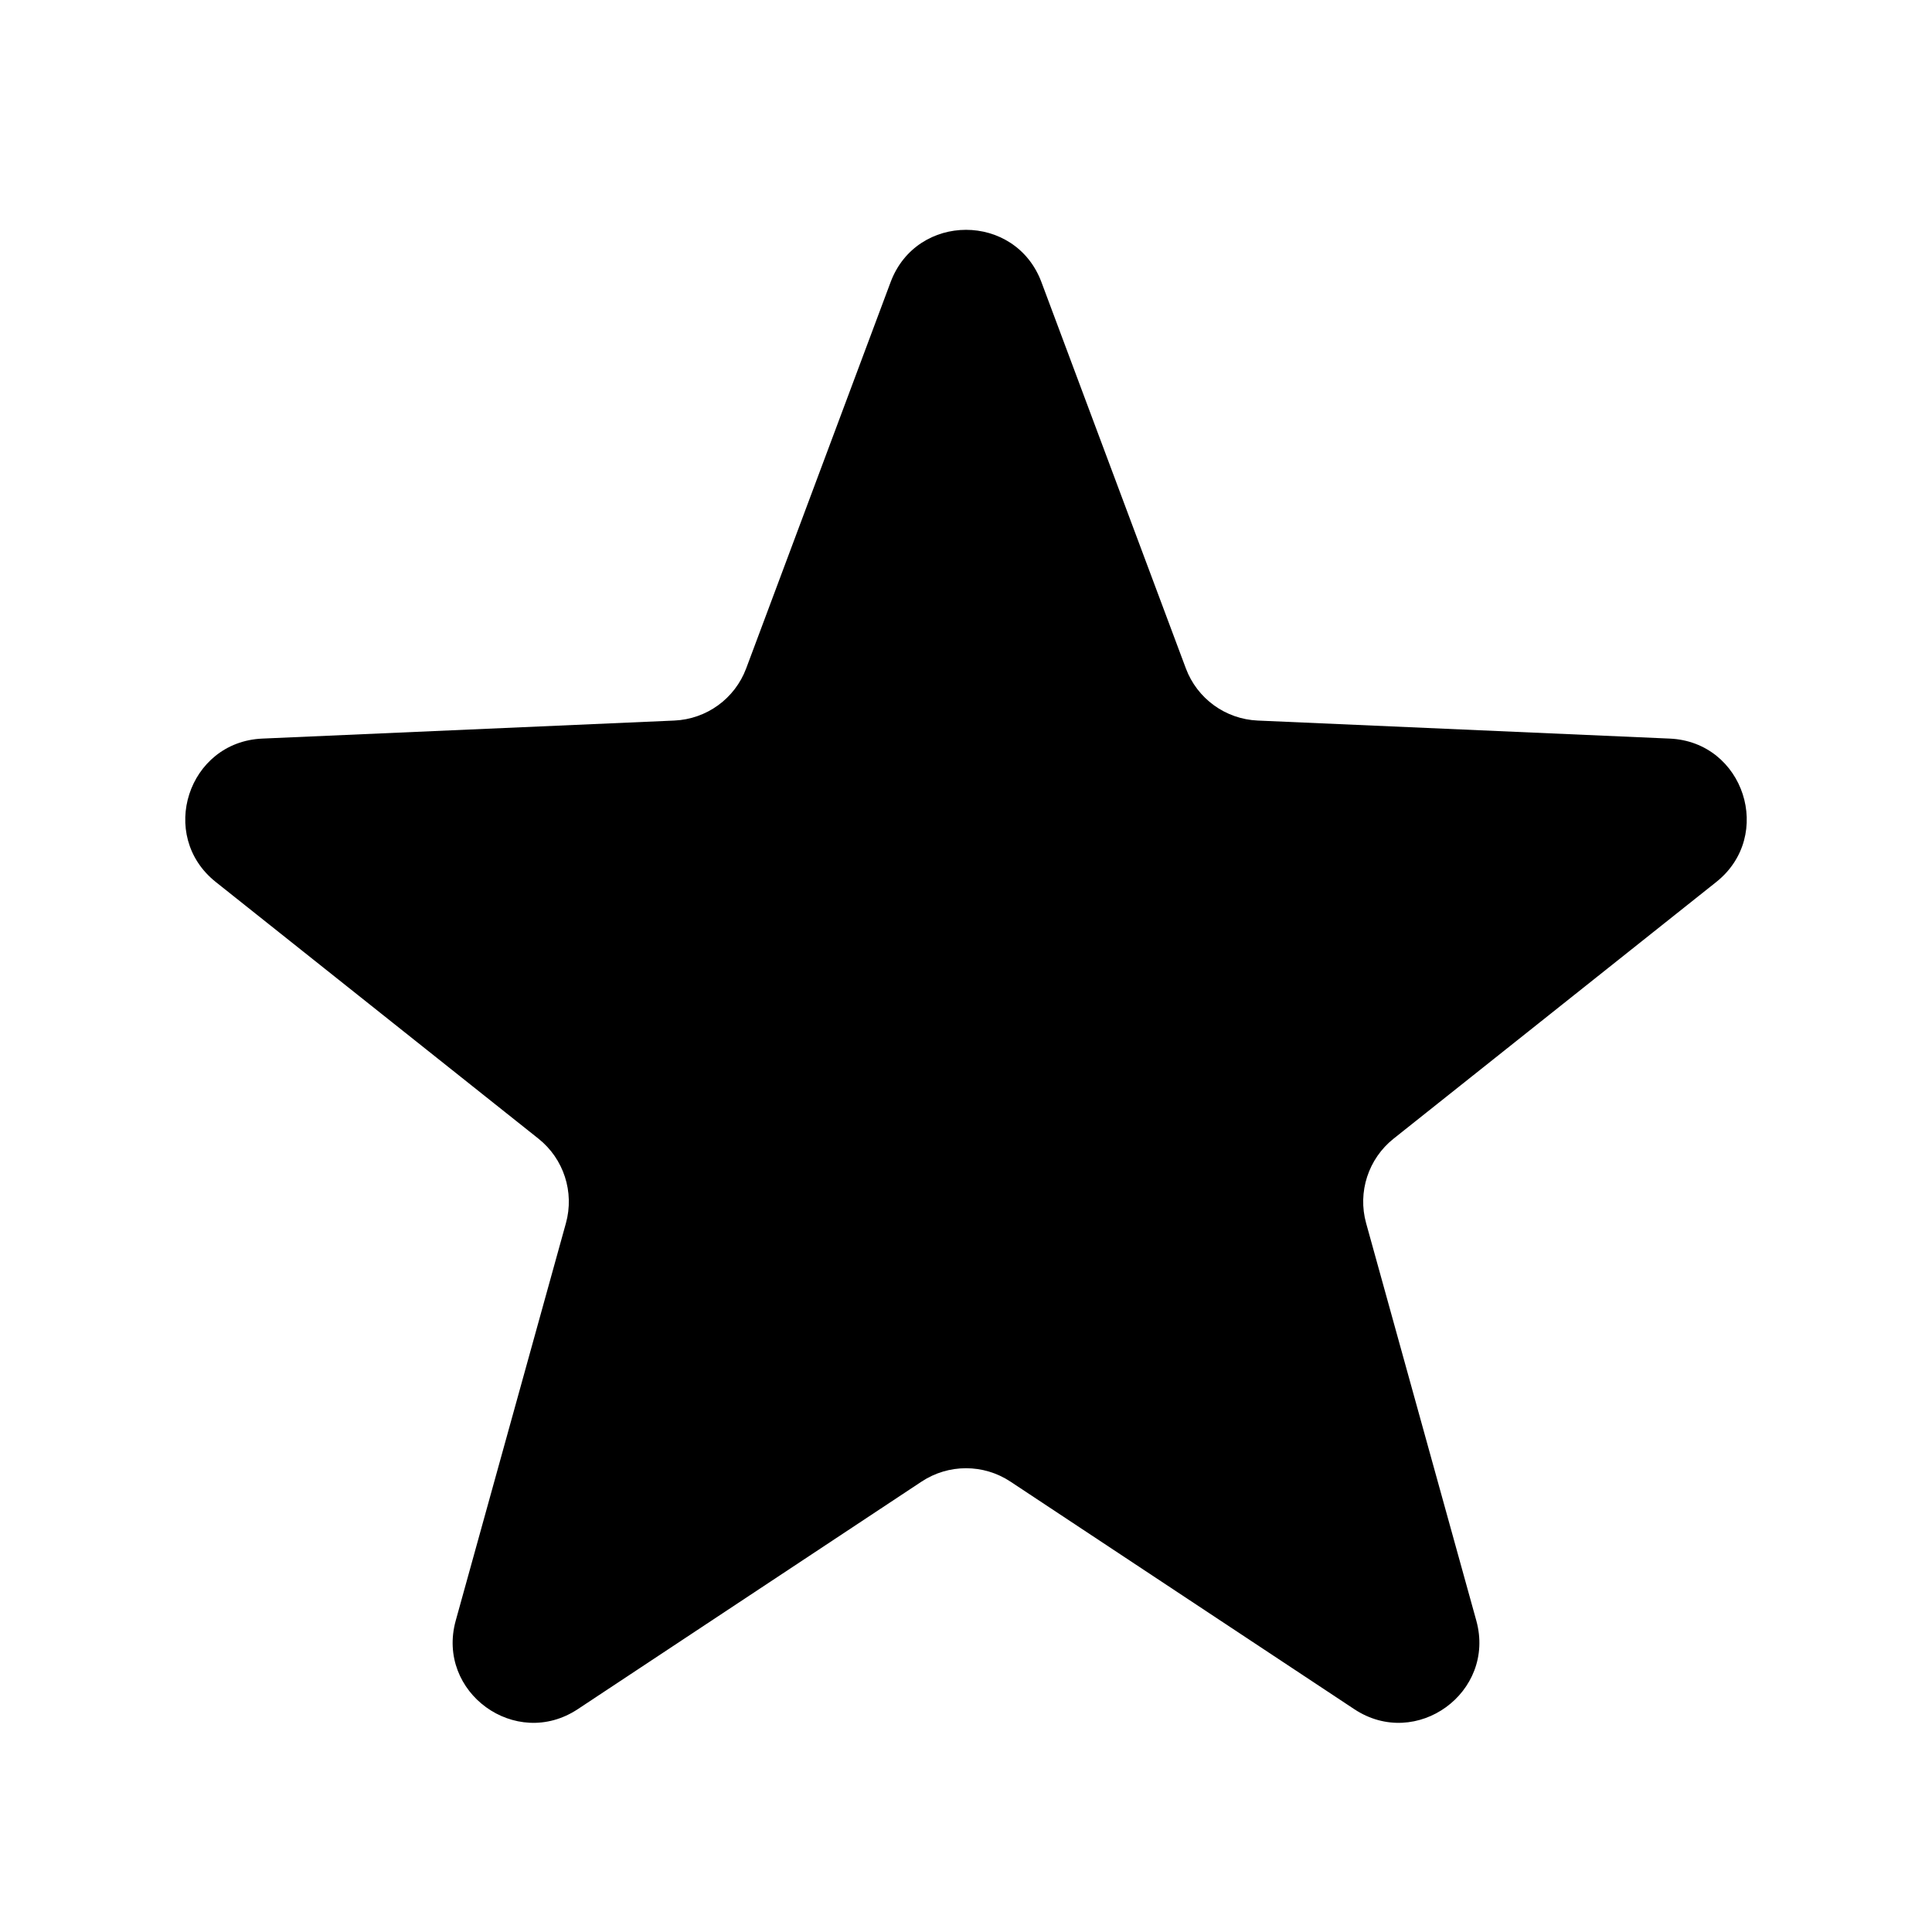 <svg xmlns="http://www.w3.org/2000/svg" width="48" height="48" viewBox="0 0 48 48" fill="none"><rect width="48" height="48" fill="none"/>
<path d="M22.127 7.009C22.775 5.277 25.226 5.277 25.874 7.009L29.462 16.605C29.743 17.357 30.446 17.867 31.248 17.902L41.482 18.35C43.33 18.43 44.087 20.761 42.64 21.913L34.623 28.29C33.995 28.79 33.726 29.617 33.941 30.39L36.678 40.262C37.172 42.044 35.189 43.485 33.647 42.464L25.104 36.81C24.435 36.367 23.566 36.367 22.896 36.81L14.354 42.464C12.811 43.485 10.828 42.044 11.323 40.262L14.06 30.39C14.274 29.617 14.006 28.79 13.378 28.29L5.361 21.913C3.913 20.761 4.67 18.43 6.518 18.35L16.753 17.902C17.555 17.867 18.258 17.357 18.539 16.605L22.127 7.009Z" fill="#000000"/>
</svg>
